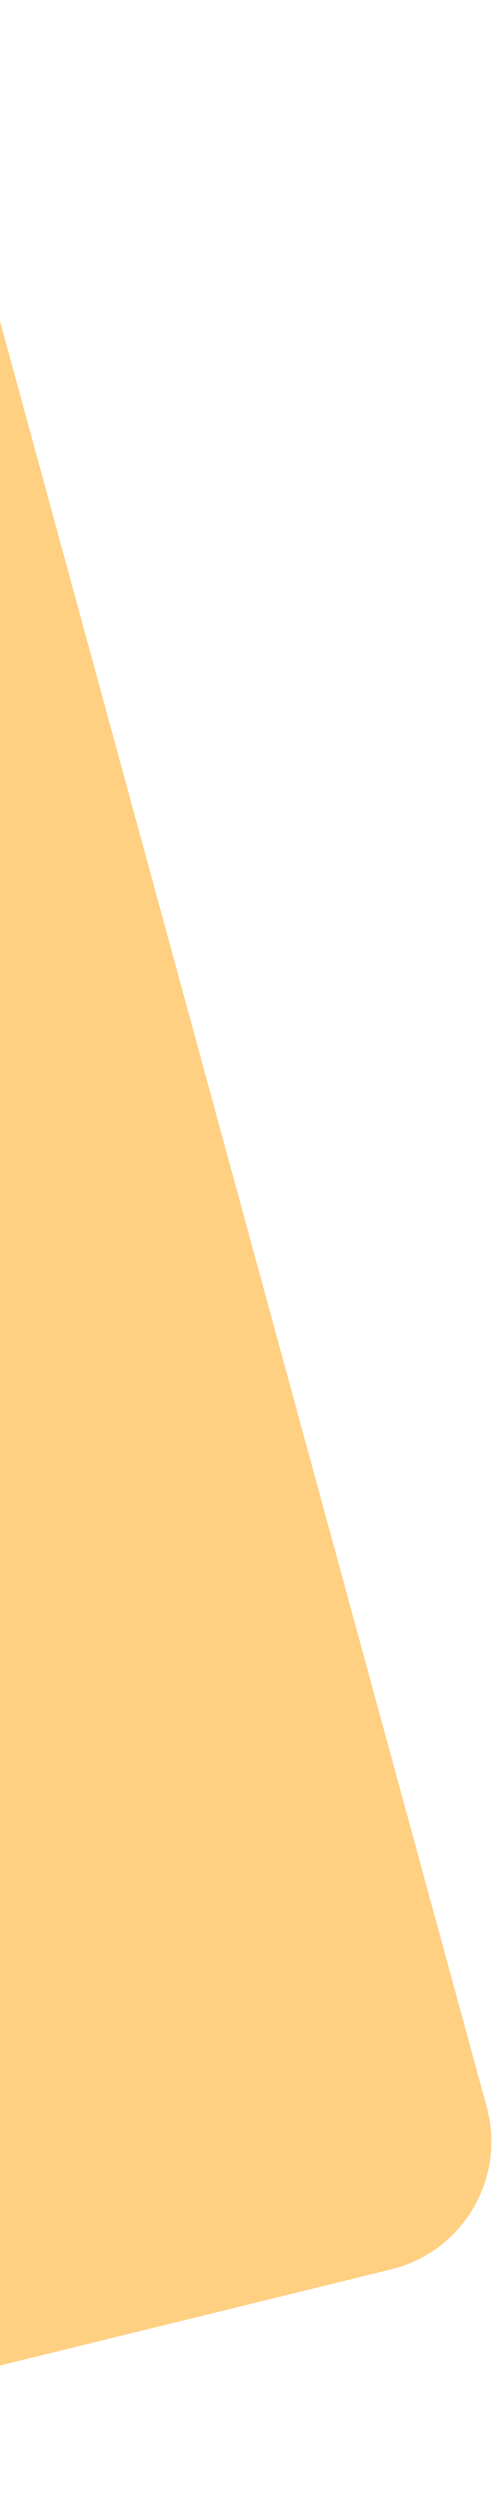 <svg width="79" height="399" viewBox="0 0 79 399" fill="none" xmlns="http://www.w3.org/2000/svg">
<path d="M-38.779 2.598L-189.181 73.132C-198.77 77.628 -203.51 88.561 -200.237 98.634L-107.547 383.905C-104.148 394.366 -93.253 400.432 -82.57 397.811L62.578 362.197C74.049 359.383 80.943 347.665 77.832 336.27L-9.605 16.079C-13.039 3.505 -26.978 -2.936 -38.779 2.598Z" fill="#FFCF82"/>
</svg>

